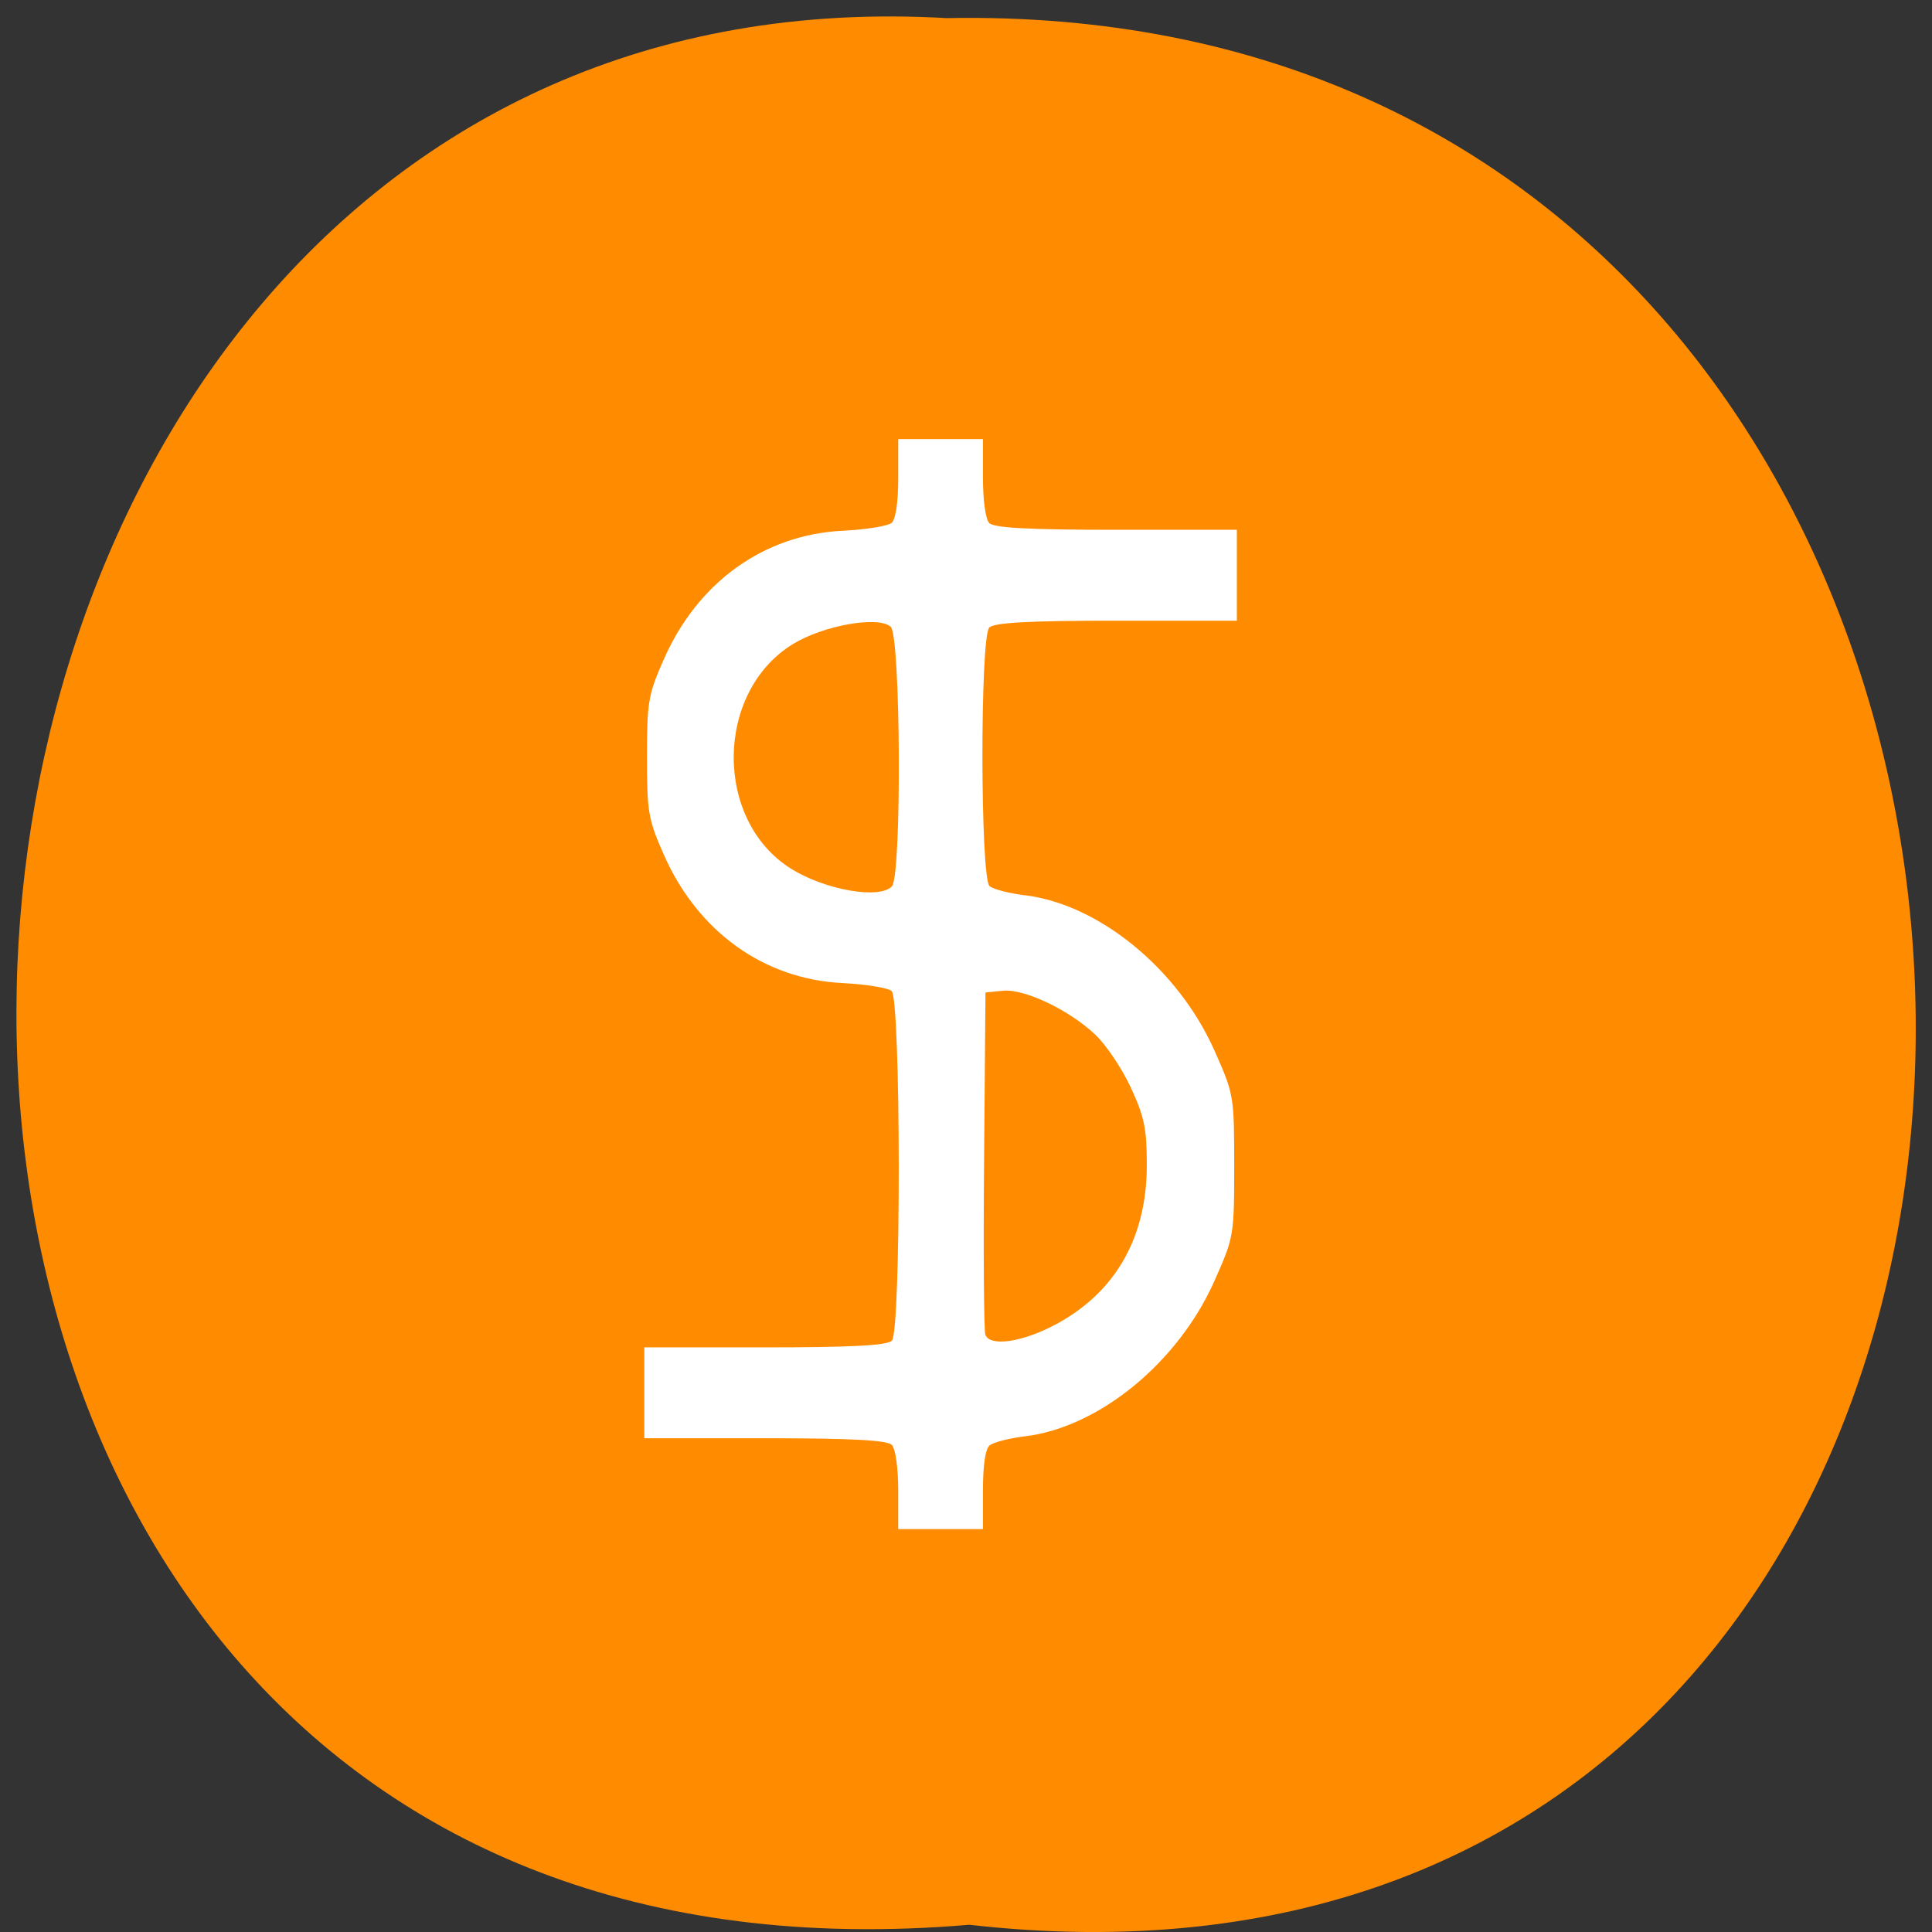<svg xmlns="http://www.w3.org/2000/svg" viewBox="0 0 48 48"><rect x="0" y="0" width="48" height="48" fill="#333333" stroke="none"/><path d="m 24.08 47.82 c 31.664 3.605 31.23 -47.984 -0.563 -47.37 c -29.563 -1.703 -32.23 50.18 0.563 47.37" fill="#ff8c00"/><path d="m 22.316 37.03 c 0 -0.559 -0.066 -1.027 -0.156 -1.129 c -0.113 -0.121 -1 -0.168 -3.156 -0.168 h -2.996 v -2.258 h 2.996 c 2.156 0 3.043 -0.047 3.156 -0.168 c 0.23 -0.25 0.223 -8.484 -0.008 -8.684 c -0.09 -0.082 -0.637 -0.168 -1.215 -0.199 c -1.957 -0.094 -3.602 -1.277 -4.445 -3.191 c -0.387 -0.875 -0.418 -1.055 -0.418 -2.426 c 0 -1.371 0.031 -1.551 0.418 -2.426 c 0.844 -1.918 2.488 -3.098 4.445 -3.195 c 0.578 -0.027 1.125 -0.117 1.215 -0.195 c 0.102 -0.09 0.164 -0.508 0.164 -1.113 v -0.969 h 2.105 v 0.957 c 0 0.559 0.063 1.031 0.156 1.129 c 0.113 0.121 1 0.168 3.152 0.168 h 3 v 2.258 h -3 c -2.152 0 -3.039 0.047 -3.152 0.172 c -0.23 0.246 -0.223 6.227 0.008 6.422 c 0.09 0.078 0.484 0.18 0.875 0.227 c 1.844 0.223 3.809 1.832 4.711 3.855 c 0.484 1.09 0.492 1.121 0.492 2.867 c 0 1.742 -0.008 1.773 -0.492 2.863 c -0.902 2.027 -2.867 3.637 -4.711 3.859 c -0.391 0.047 -0.785 0.148 -0.875 0.227 c -0.105 0.086 -0.164 0.5 -0.164 1.105 v 0.973 h -2.105 m 3.914 -5.086 c 1.48 -0.793 2.262 -2.156 2.262 -3.953 c 0 -0.914 -0.059 -1.199 -0.398 -1.934 c -0.219 -0.473 -0.617 -1.063 -0.883 -1.313 c -0.652 -0.617 -1.766 -1.145 -2.297 -1.09 l -0.43 0.043 l -0.035 4.16 c -0.02 2.289 -0.004 4.242 0.031 4.34 c 0.109 0.309 0.922 0.191 1.75 -0.254 m -4.07 -10.883 c 0.246 -0.266 0.219 -6.227 -0.031 -6.449 c -0.309 -0.277 -1.668 -0.035 -2.43 0.43 c -1.938 1.191 -1.965 4.375 -0.051 5.578 c 0.844 0.531 2.203 0.77 2.512 0.441" fill="#fff"/></svg>